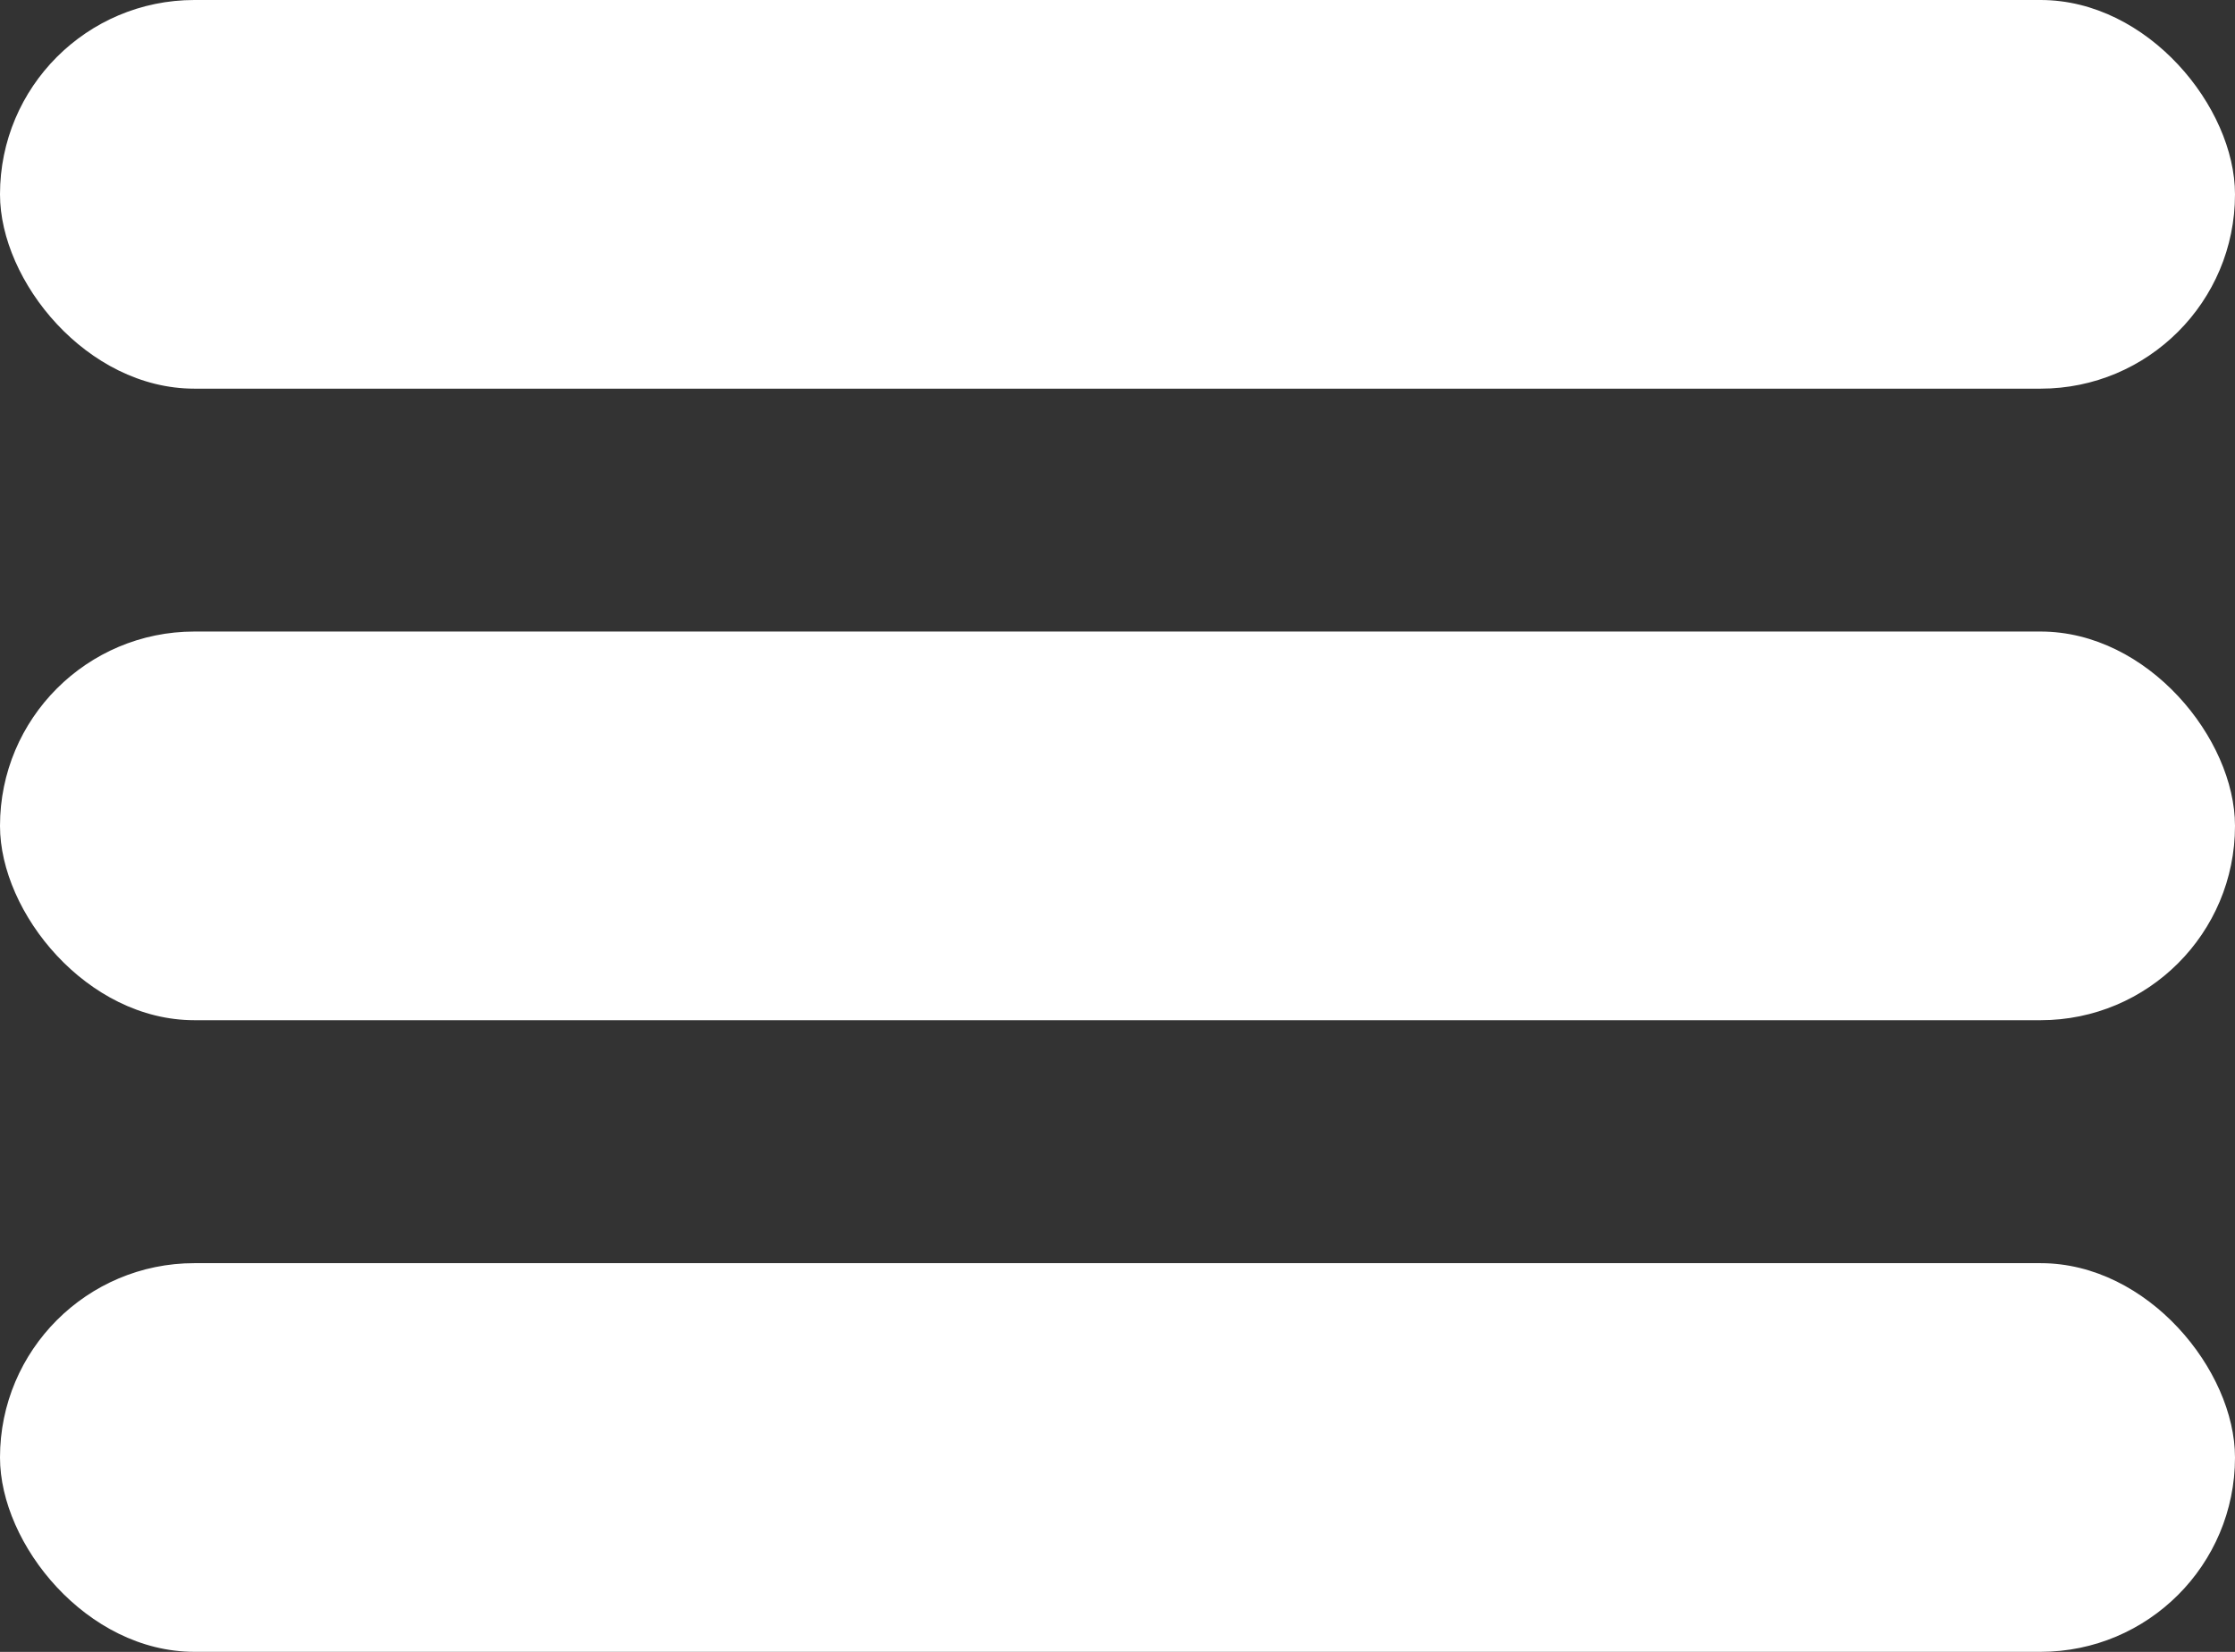 <svg xmlns="http://www.w3.org/2000/svg" width="27.135" height="20.057" viewBox="0 0 27.135 20.057">
  <rect x="0" y="0" width="27.135" height="20.057" fill="#333333" stroke="none"/>
  <g id="Group_1" data-name="Group 1" transform="translate(-339.666 -23.101)">
    <rect id="Rectangle_7" data-name="Rectangle 7" width="27.135" height="4.719" rx="2.36" transform="translate(339.666 23.101)" fill="#fff"/>
    <rect id="Rectangle_8" data-name="Rectangle 8" width="27.135" height="4.719" rx="2.36" transform="translate(339.666 30.769)" fill="#fff"/>
    <rect id="Rectangle_9" data-name="Rectangle 9" width="27.135" height="4.719" rx="2.36" transform="translate(339.666 38.438)" fill="#fff"/>
  </g>
</svg>
